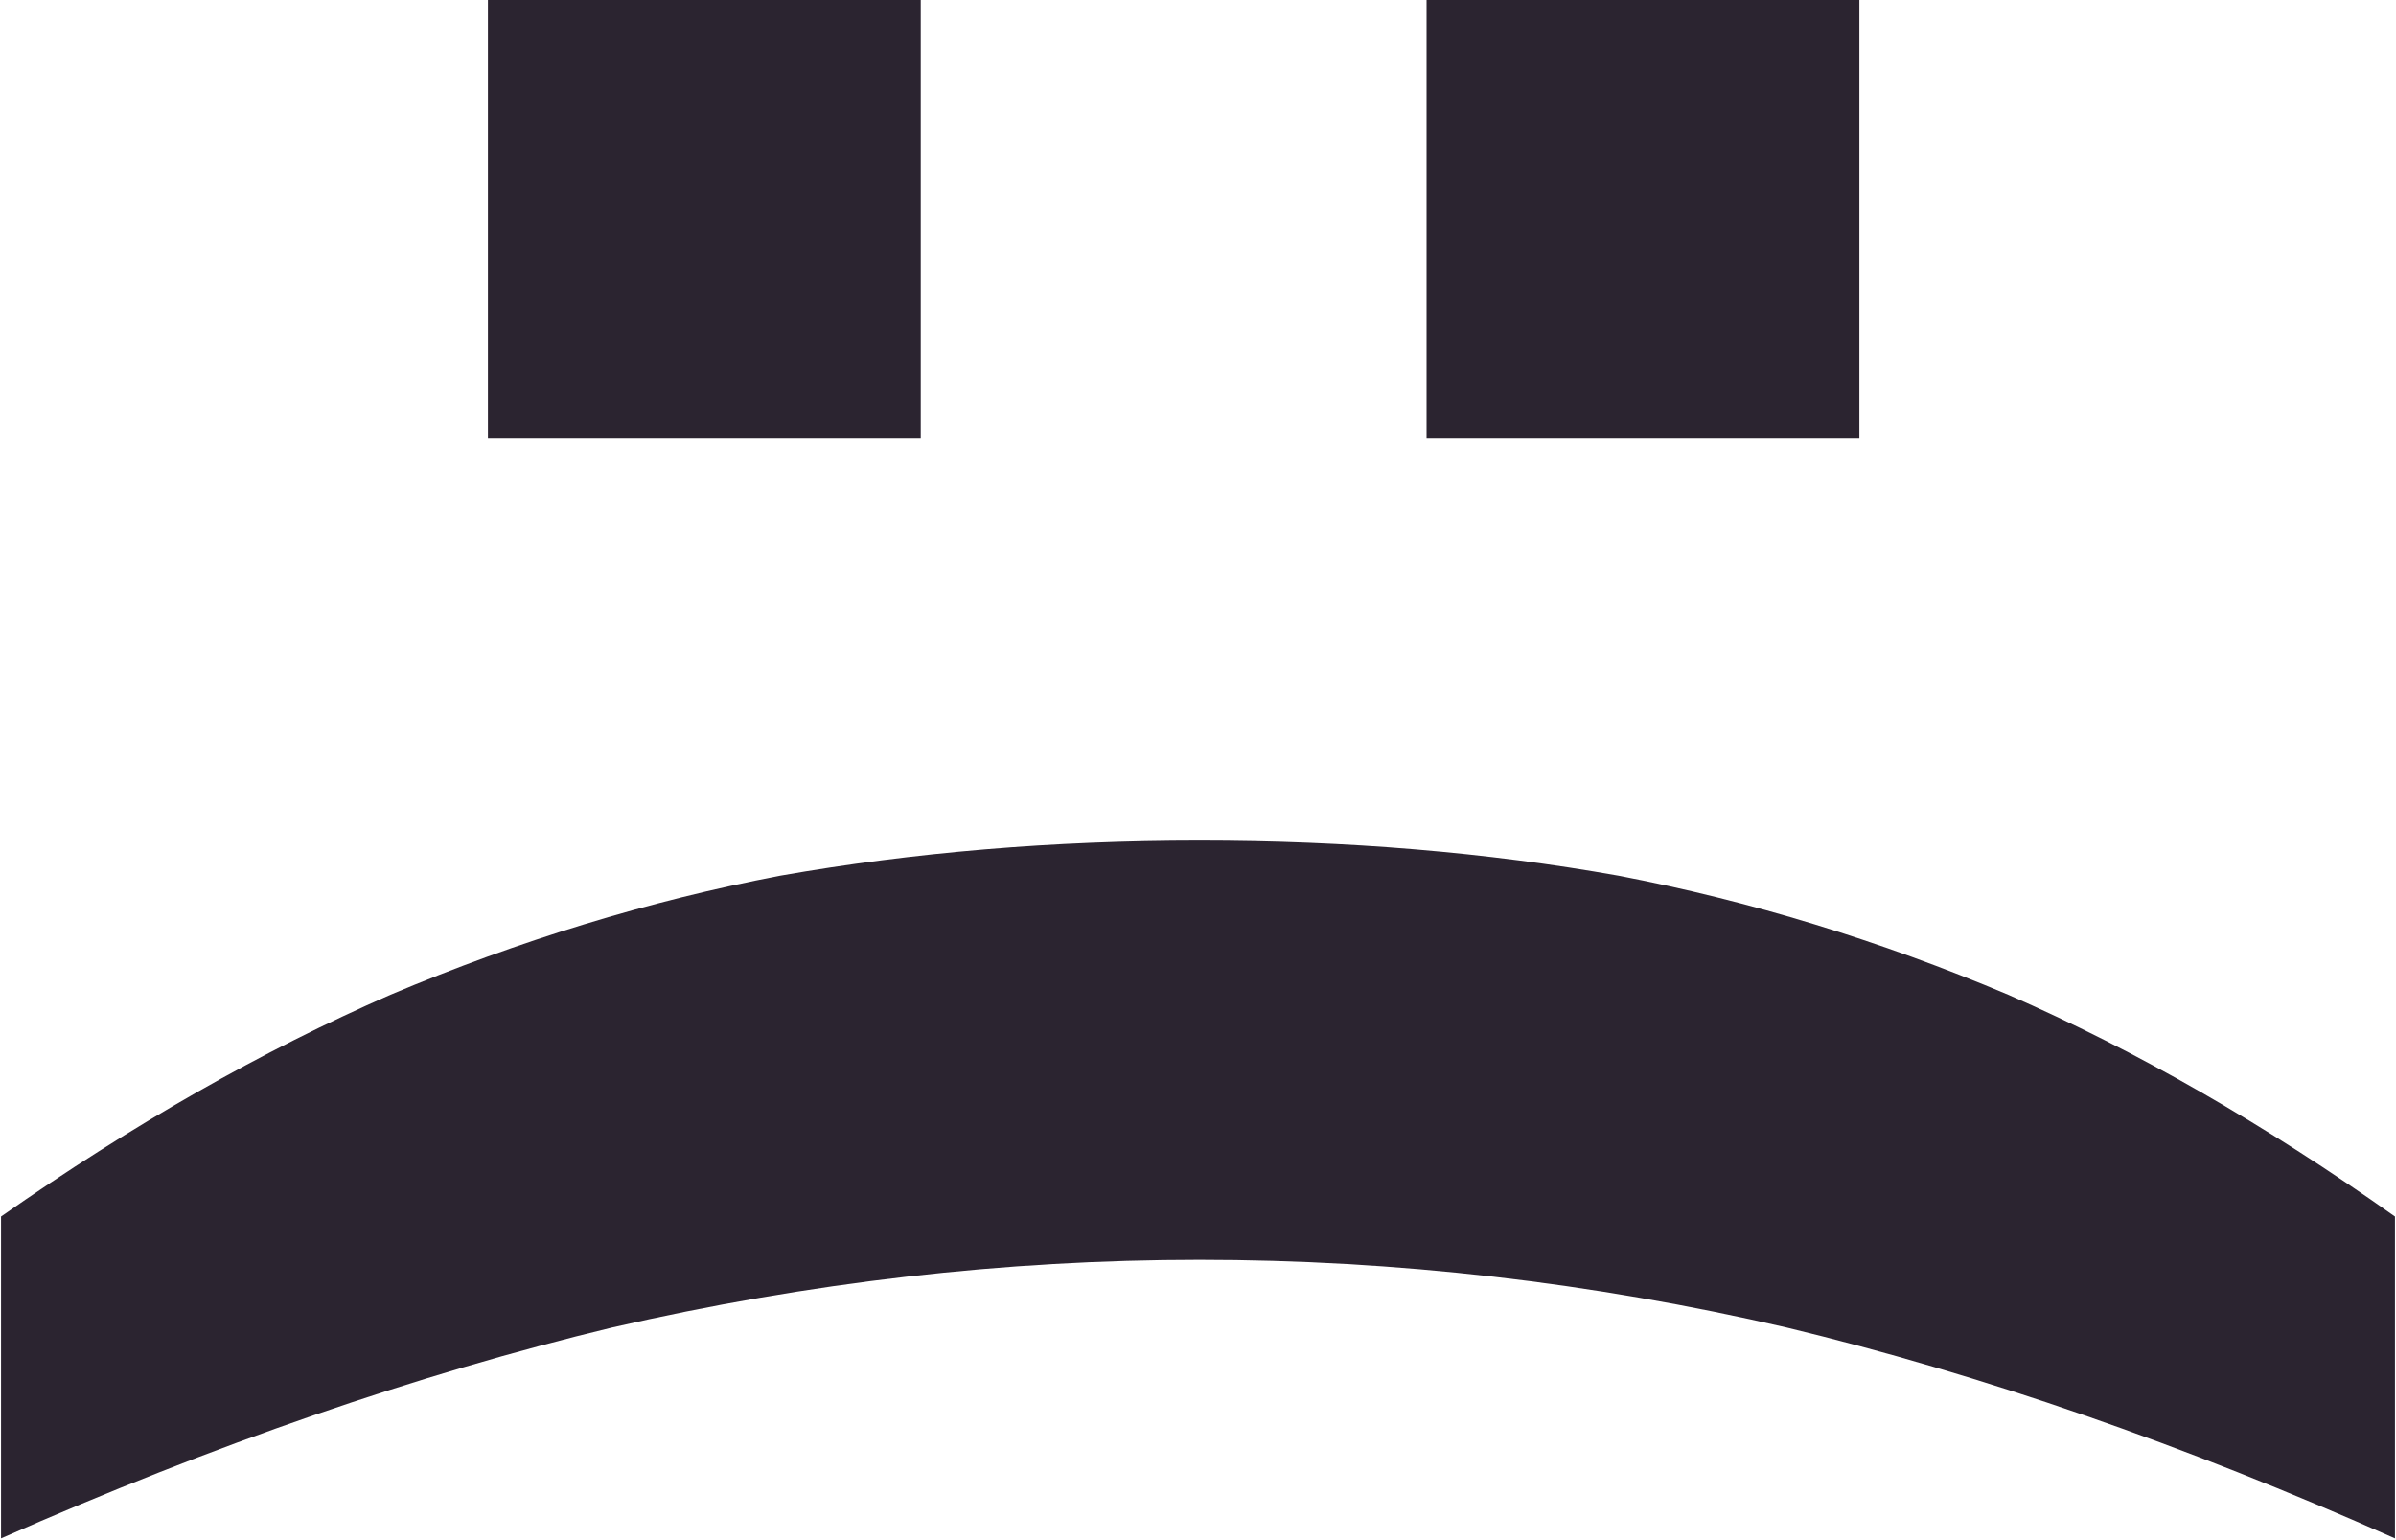 <svg xmlns:xlink="http://www.w3.org/1999/xlink" viewBox="0 0 238 153" fill="none" xmlns="http://www.w3.org/2000/svg" width="238"  height="153" >
                <path d="M141.705 4.07554e-06L184.696 5.95475e-06V43.529L141.705 43.529V4.07554e-06ZM48.467 0L91.459 1.87921e-06L91.459 43.529L48.467 43.529V0Z" fill="#2B2430"></path>
                <path d="M0.102 120.85C13.179 111.714 26.076 104.37 38.794 98.817C51.513 93.443 64.41 89.502 77.487 86.994C90.742 84.666 104.625 83.501 119.134 83.501C133.823 83.501 147.706 84.666 160.782 86.994C173.859 89.502 186.756 93.443 199.474 98.817C212.193 104.37 225 111.714 237.898 120.85V152.825C216.94 143.51 196.787 136.524 177.441 131.867C158.095 127.388 138.66 125.149 119.134 125.149C99.788 125.149 80.353 127.388 60.827 131.867C41.481 136.524 21.24 143.51 0.102 152.825L0.102 120.85Z" fill="#2B2430"></path>
              </svg>